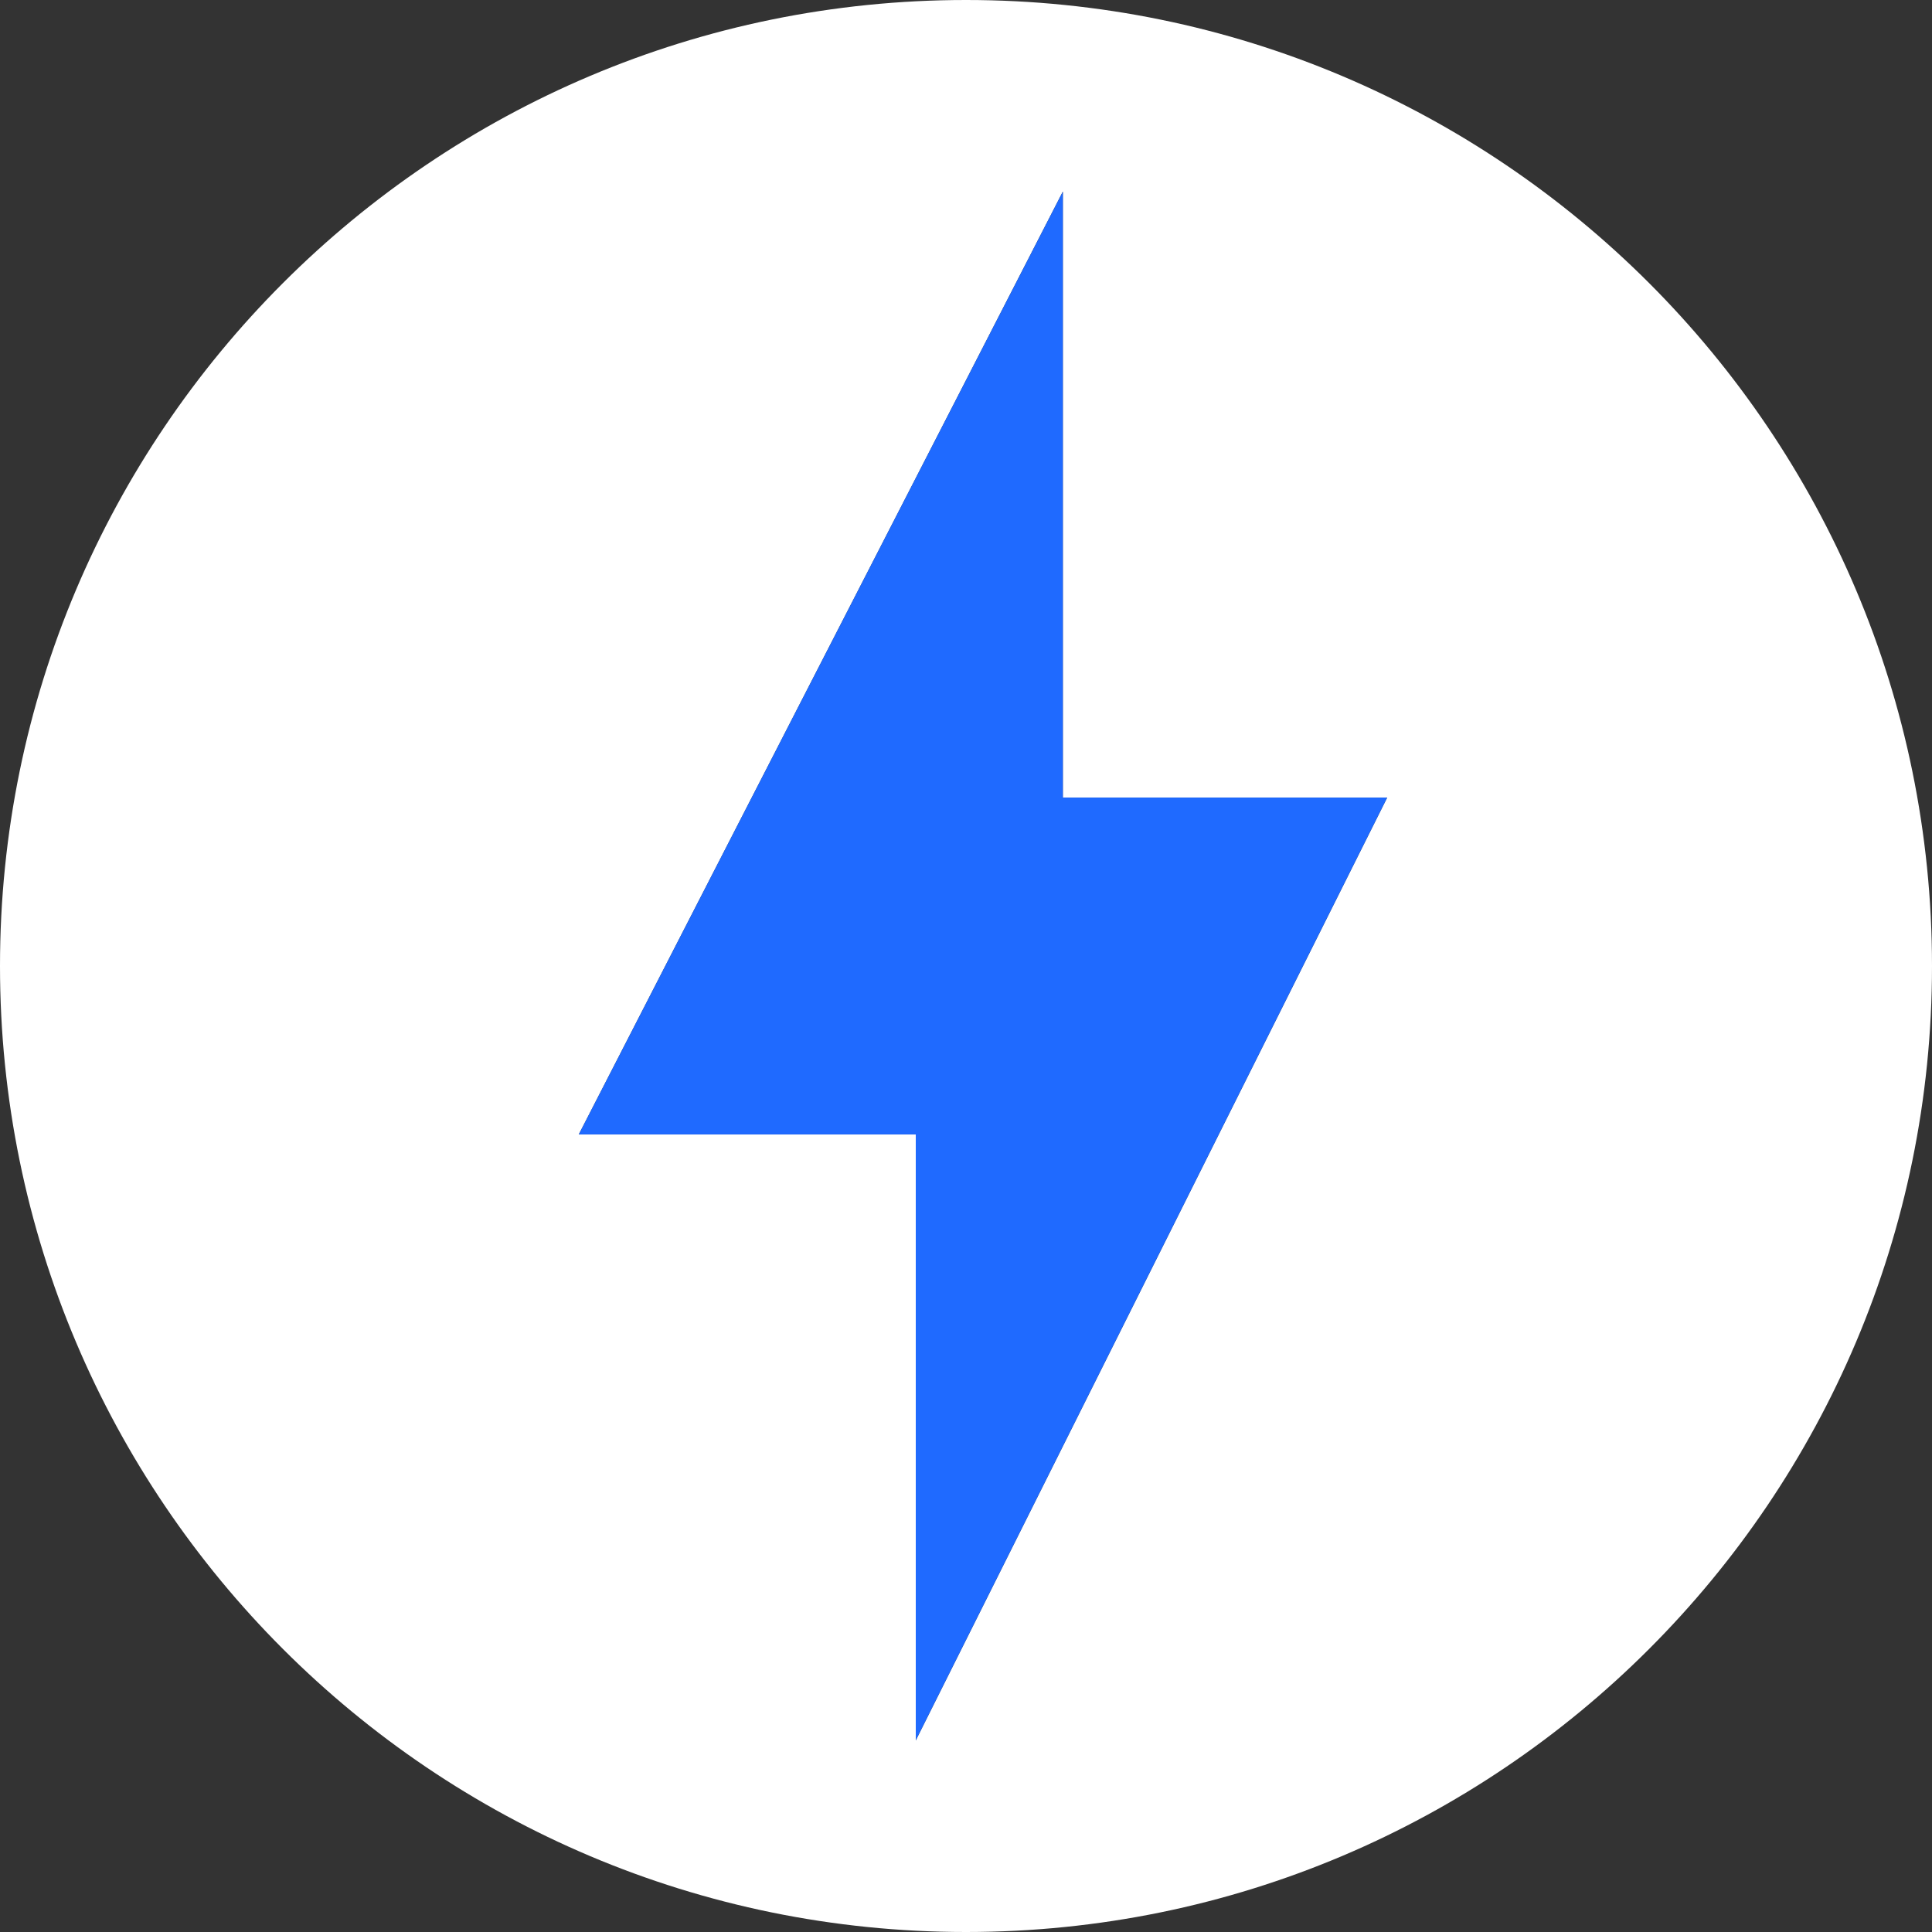 <svg width="48" height="48" viewBox="0 0 48 48" fill="none" xmlns="http://www.w3.org/2000/svg">
    <rect x="0" y="0" width="48" height="48" fill="#333333" stroke="none"/>
    <path d="M24 0C10.75 0 0 10.75 0 24C0 37.254 10.75 48 24 48C37.252 48 48 37.254 48 24C48 10.75 37.254 0 24 0ZM22.752 43.24V28.184H14.38L26.406 4.76V19.816H34.464L22.752 43.24Z" fill="white"/>
    <path d="M22.752 43.24V28.184H14.38L26.406 4.76V19.816H34.464L22.752 43.24Z" fill="#1F6AFF"/>
</svg>
